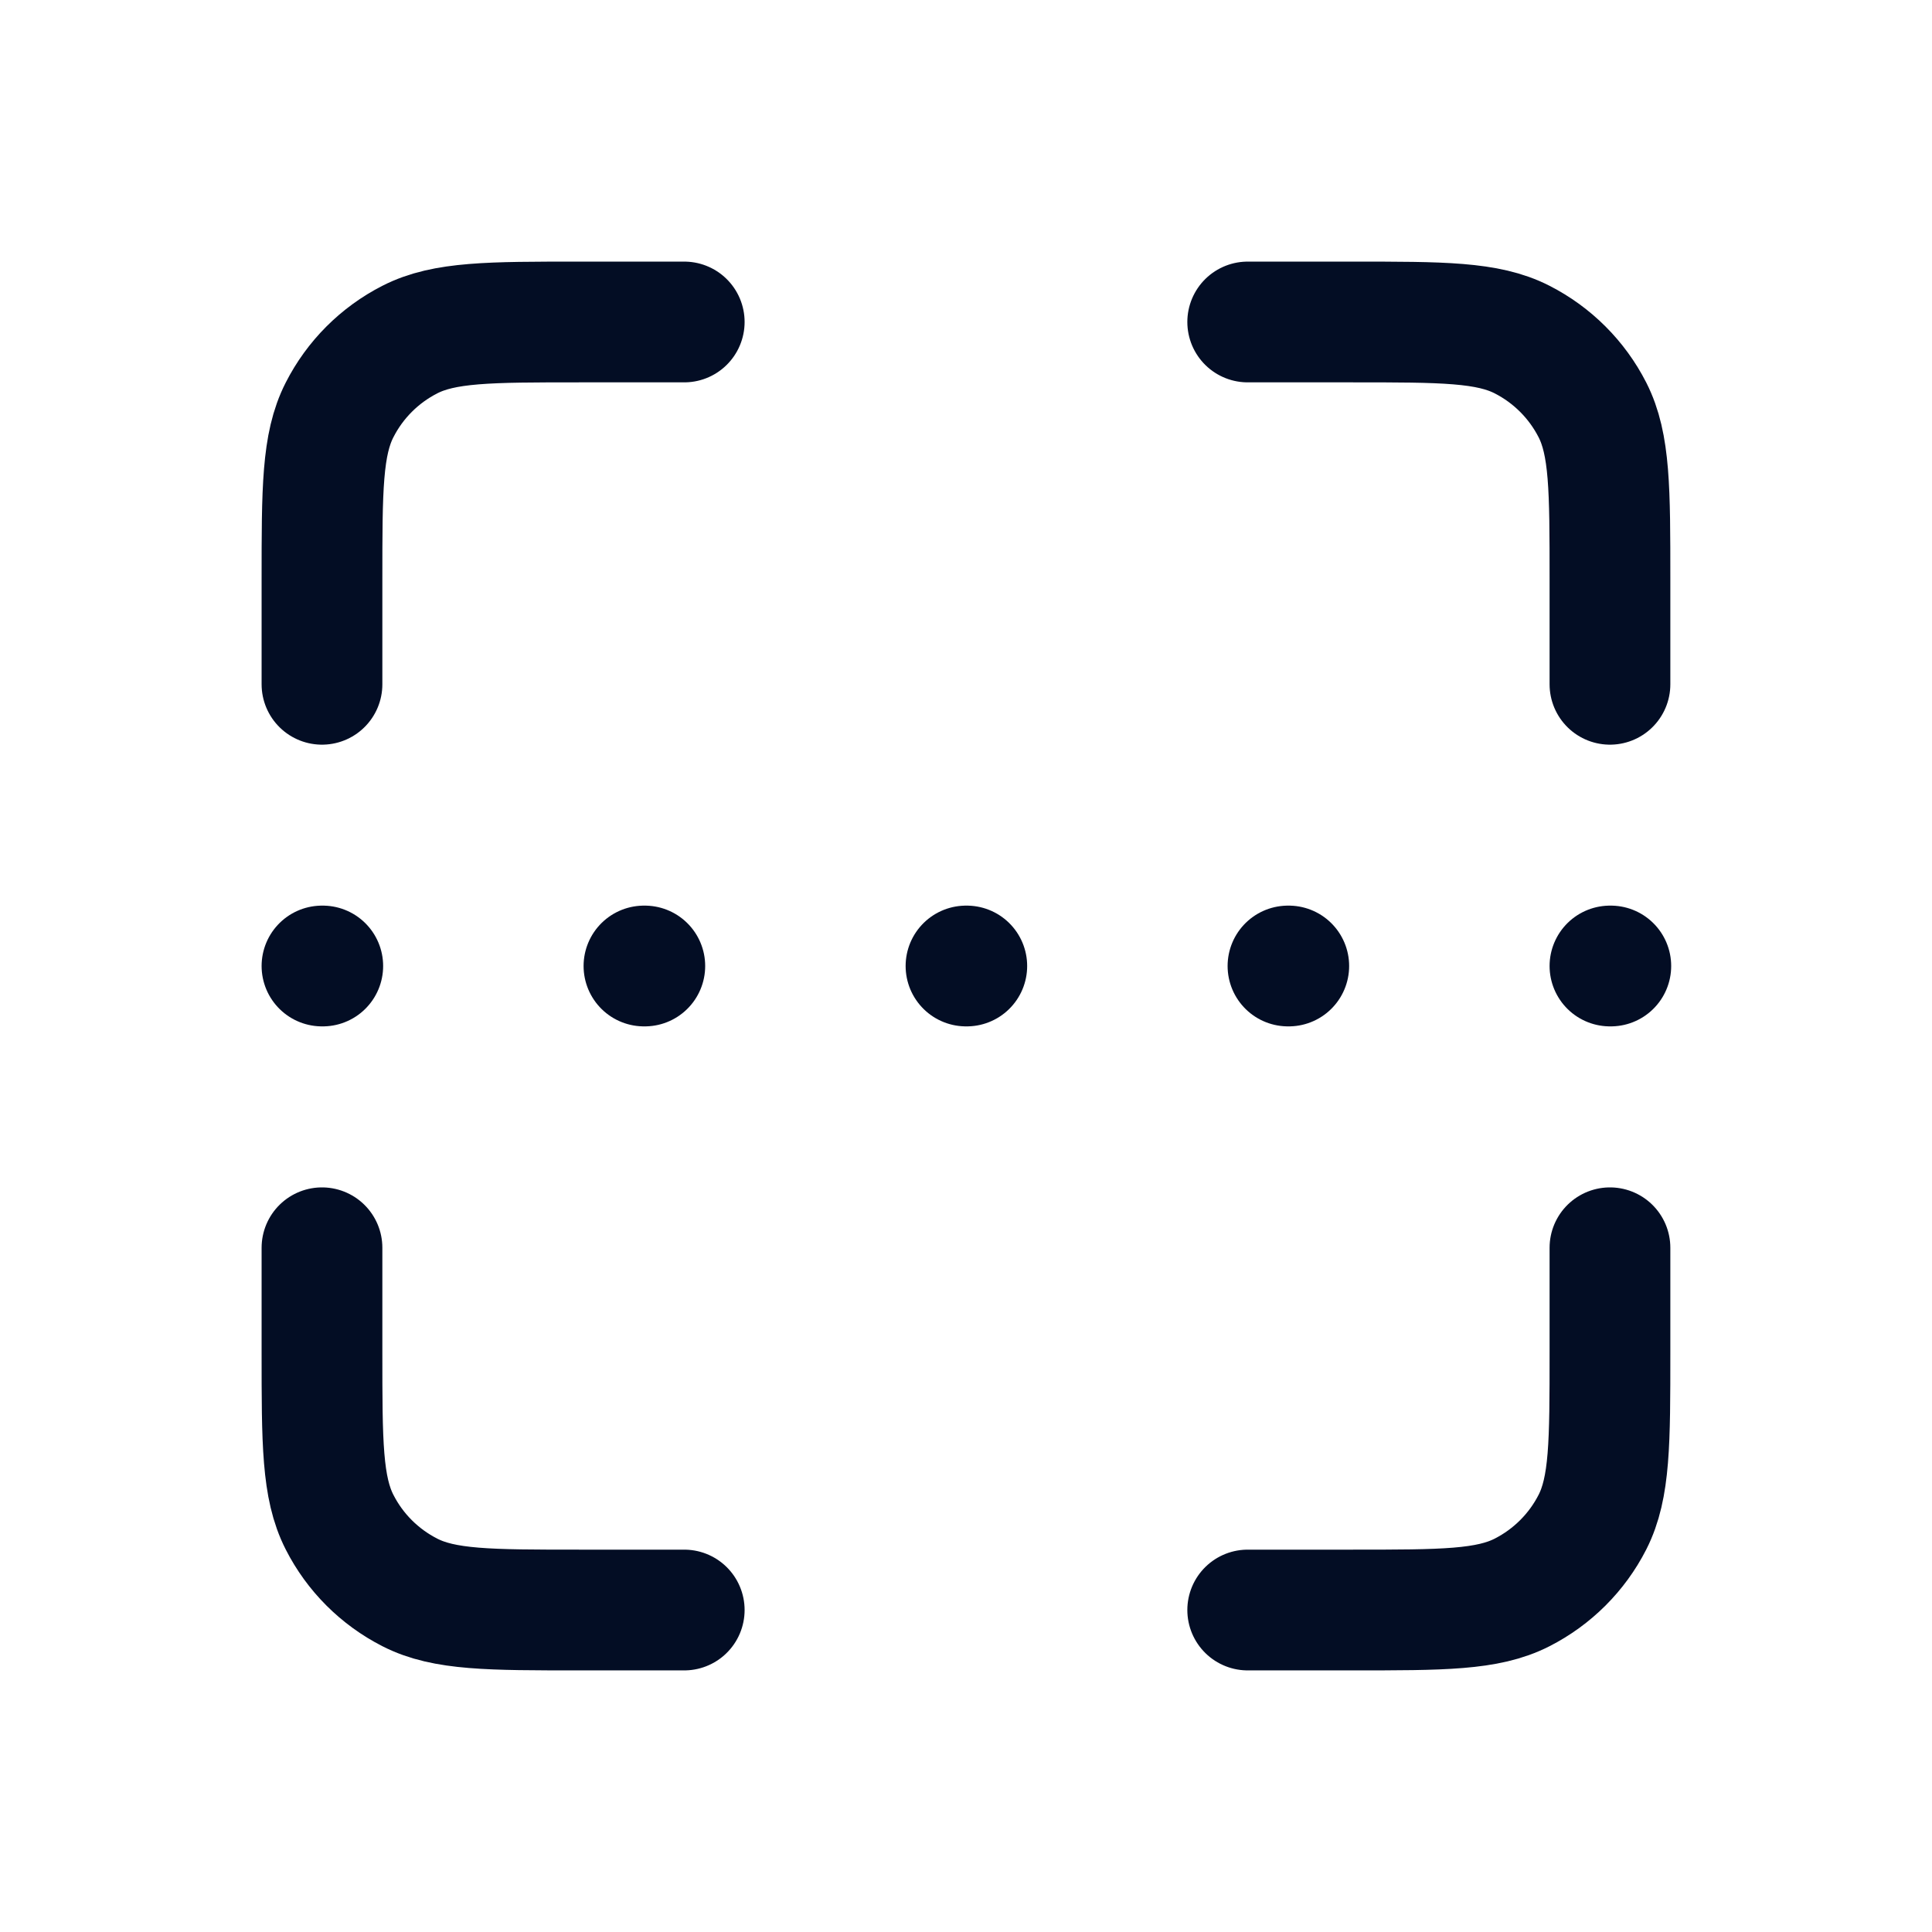 <svg width="32" height="32" viewBox="0 0 32 32" fill="none" xmlns="http://www.w3.org/2000/svg">
<path d="M5.333 16H5.346M10.666 16H10.68M21.333 16H21.346M16 16H16.013M26.666 16H26.68M11.333 5.333H9.6C8.106 5.333 7.359 5.333 6.789 5.624C6.287 5.88 5.879 6.288 5.624 6.79C5.333 7.36 5.333 8.107 5.333 9.6V11.334M20.666 5.333H22.4C23.893 5.333 24.64 5.333 25.21 5.624C25.712 5.88 26.12 6.288 26.376 6.79C26.666 7.36 26.666 8.107 26.666 9.6V11.334M26.666 20.667V22.4C26.666 23.894 26.666 24.64 26.376 25.211C26.12 25.713 25.712 26.12 25.21 26.376C24.64 26.667 23.893 26.667 22.4 26.667H20.666M5.333 20.667V22.4C5.333 23.894 5.333 24.64 5.624 25.211C5.879 25.713 6.287 26.12 6.789 26.376C7.359 26.667 8.106 26.667 9.6 26.667H11.333" stroke="#030D24" stroke-width="2" stroke-linecap="round" stroke-linejoin="round"/>
</svg>
